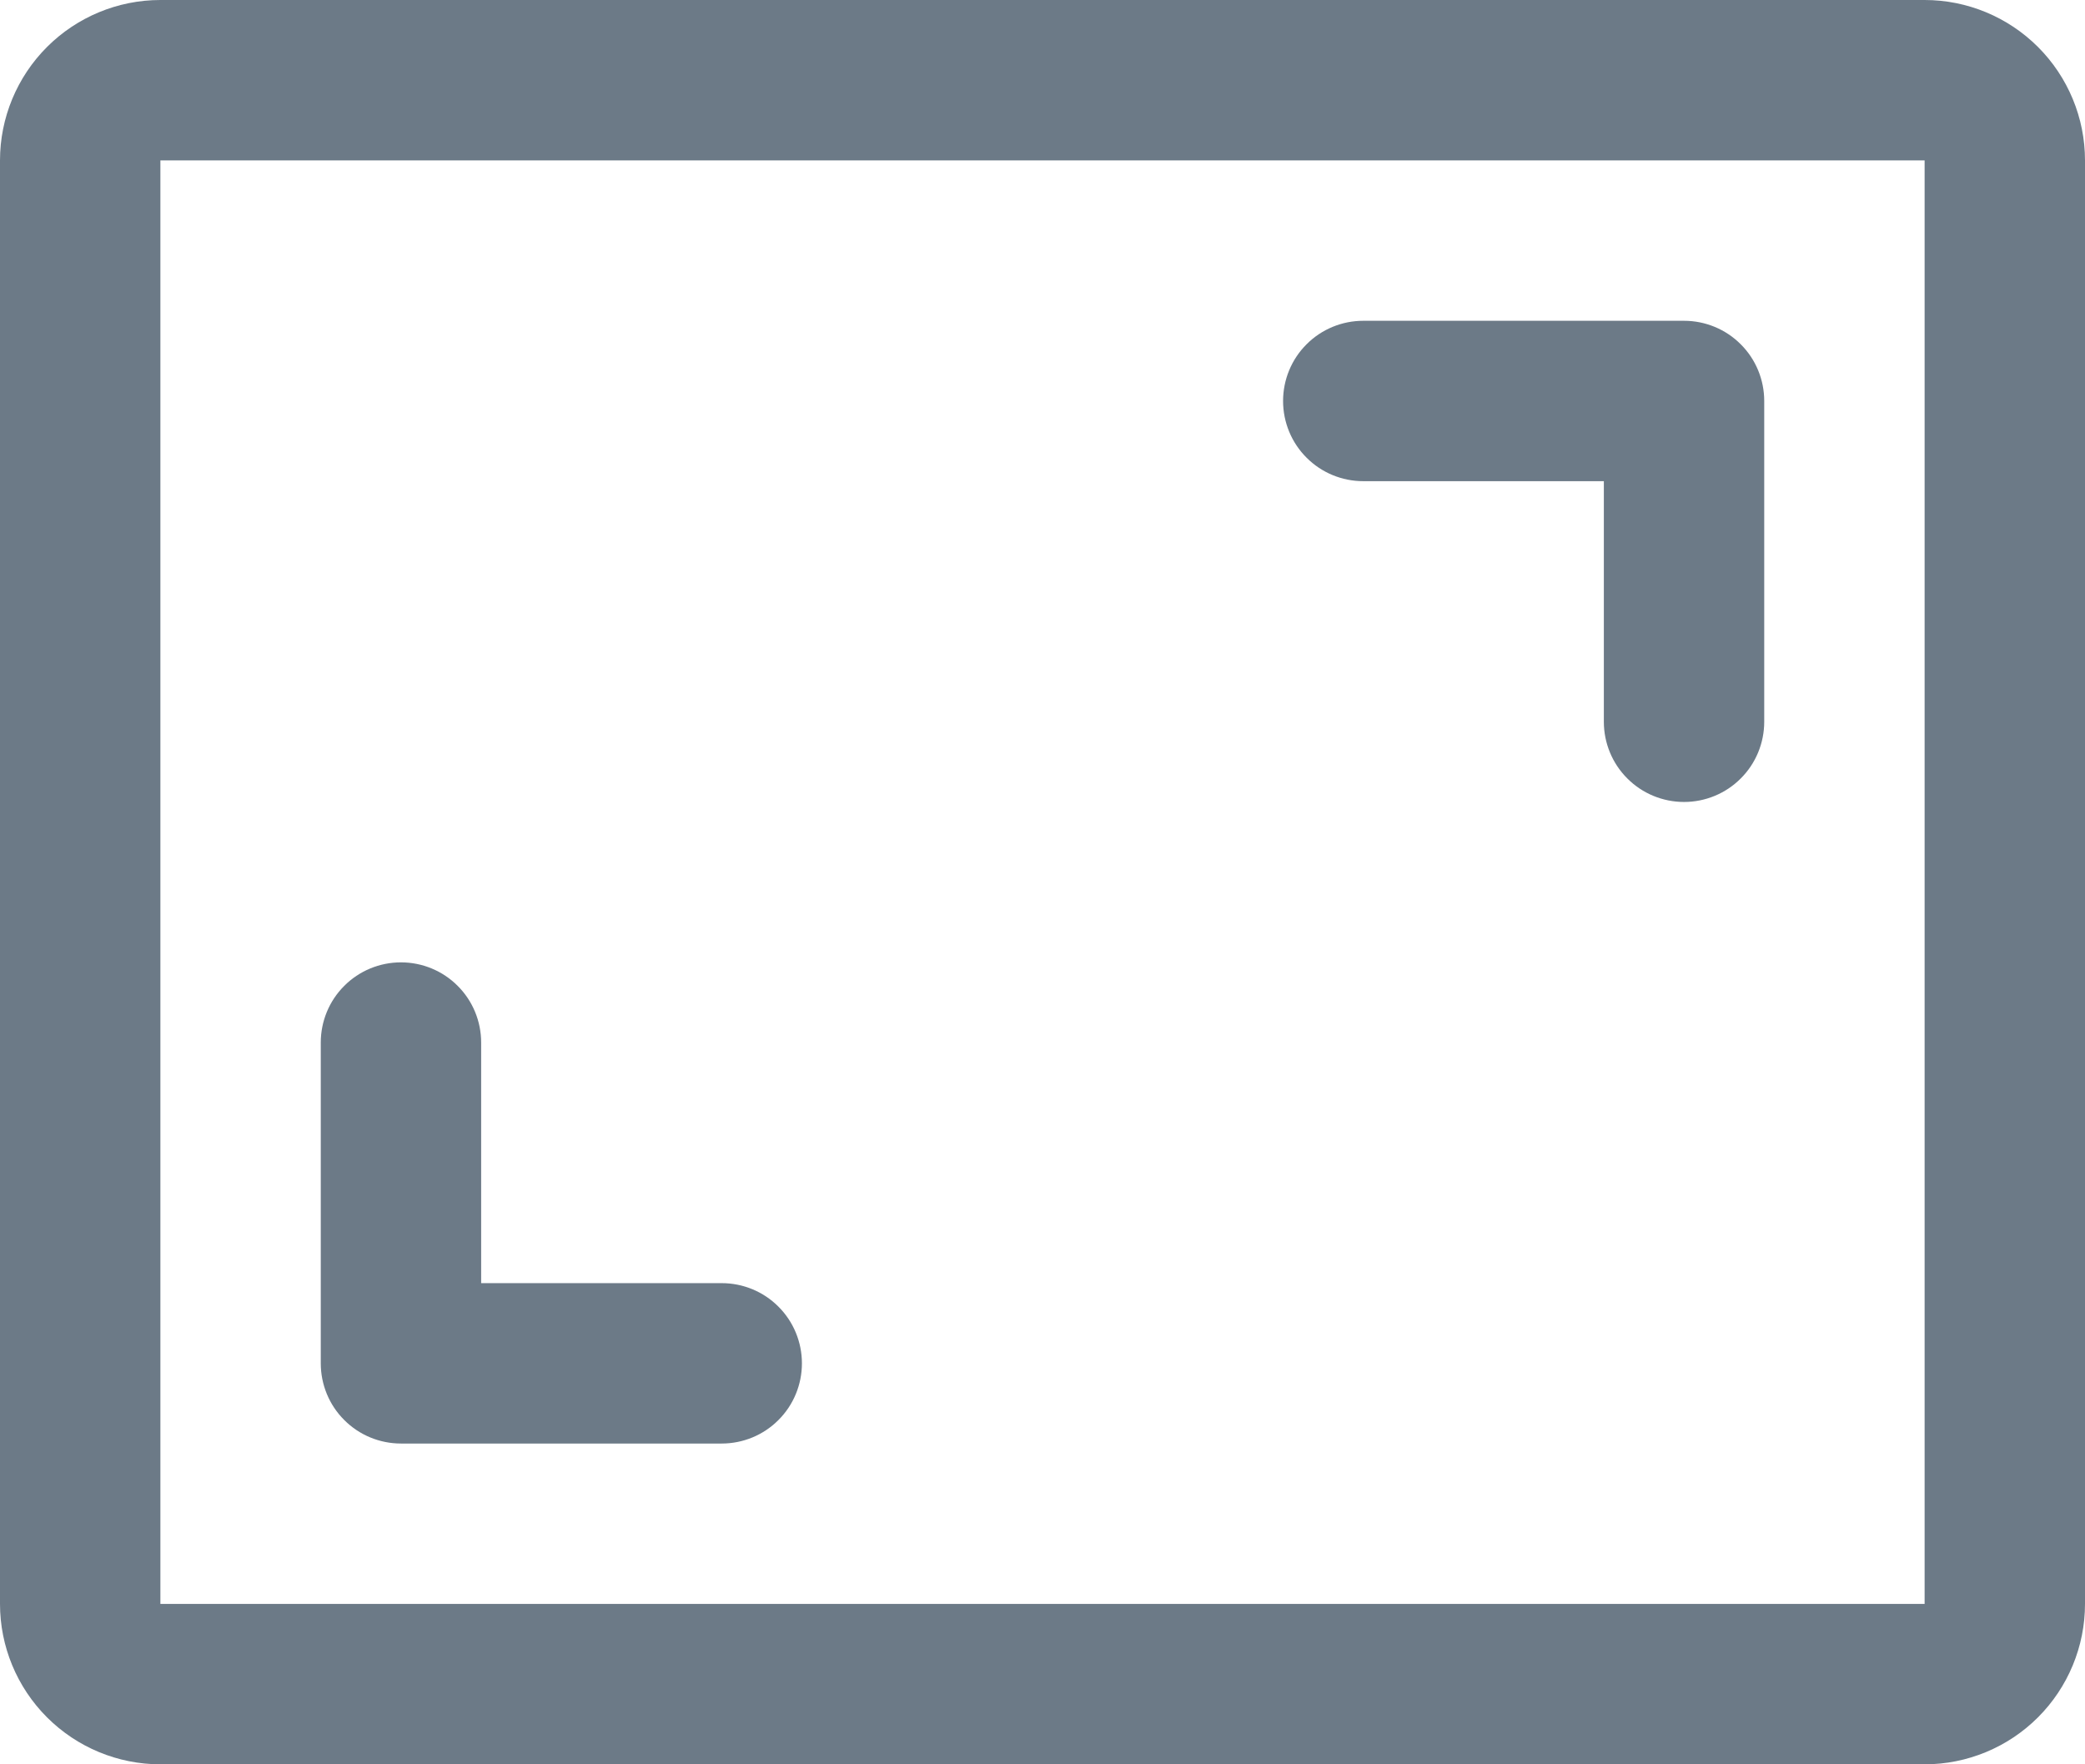 <svg width="26" height="22" viewBox="0 0 26 22" fill="none" xmlns="http://www.w3.org/2000/svg">
<path d="M22 5V9C22 9.265 21.895 9.52 21.707 9.707C21.52 9.895 21.265 10 21 10C20.735 10 20.48 9.895 20.293 9.707C20.105 9.52 20 9.265 20 9V6H17C16.735 6 16.48 5.895 16.293 5.707C16.105 5.52 16 5.265 16 5C16 4.735 16.105 4.48 16.293 4.293C16.48 4.105 16.735 4 17 4H21C21.265 4 21.52 4.105 21.707 4.293C21.895 4.48 22 4.735 22 5ZM9 16H6V13C6 12.735 5.895 12.48 5.707 12.293C5.52 12.105 5.265 12 5 12C4.735 12 4.48 12.105 4.293 12.293C4.105 12.48 4 12.735 4 13V17C4 17.265 4.105 17.52 4.293 17.707C4.48 17.895 4.735 18 5 18H9C9.265 18 9.52 17.895 9.707 17.707C9.895 17.52 10 17.265 10 17C10 16.735 9.895 16.48 9.707 16.293C9.52 16.105 9.265 16 9 16ZM26 2V20C26 20.53 25.789 21.039 25.414 21.414C25.039 21.789 24.53 22 24 22H2C1.47 22 0.961 21.789 0.586 21.414C0.211 21.039 0 20.53 0 20V2C0 1.47 0.211 0.961 0.586 0.586C0.961 0.211 1.47 0 2 0H24C24.53 0 25.039 0.211 25.414 0.586C25.789 0.961 26 1.47 26 2ZM24 20V2H2V20H24Z" fill="#6C7A87"/>
</svg>
